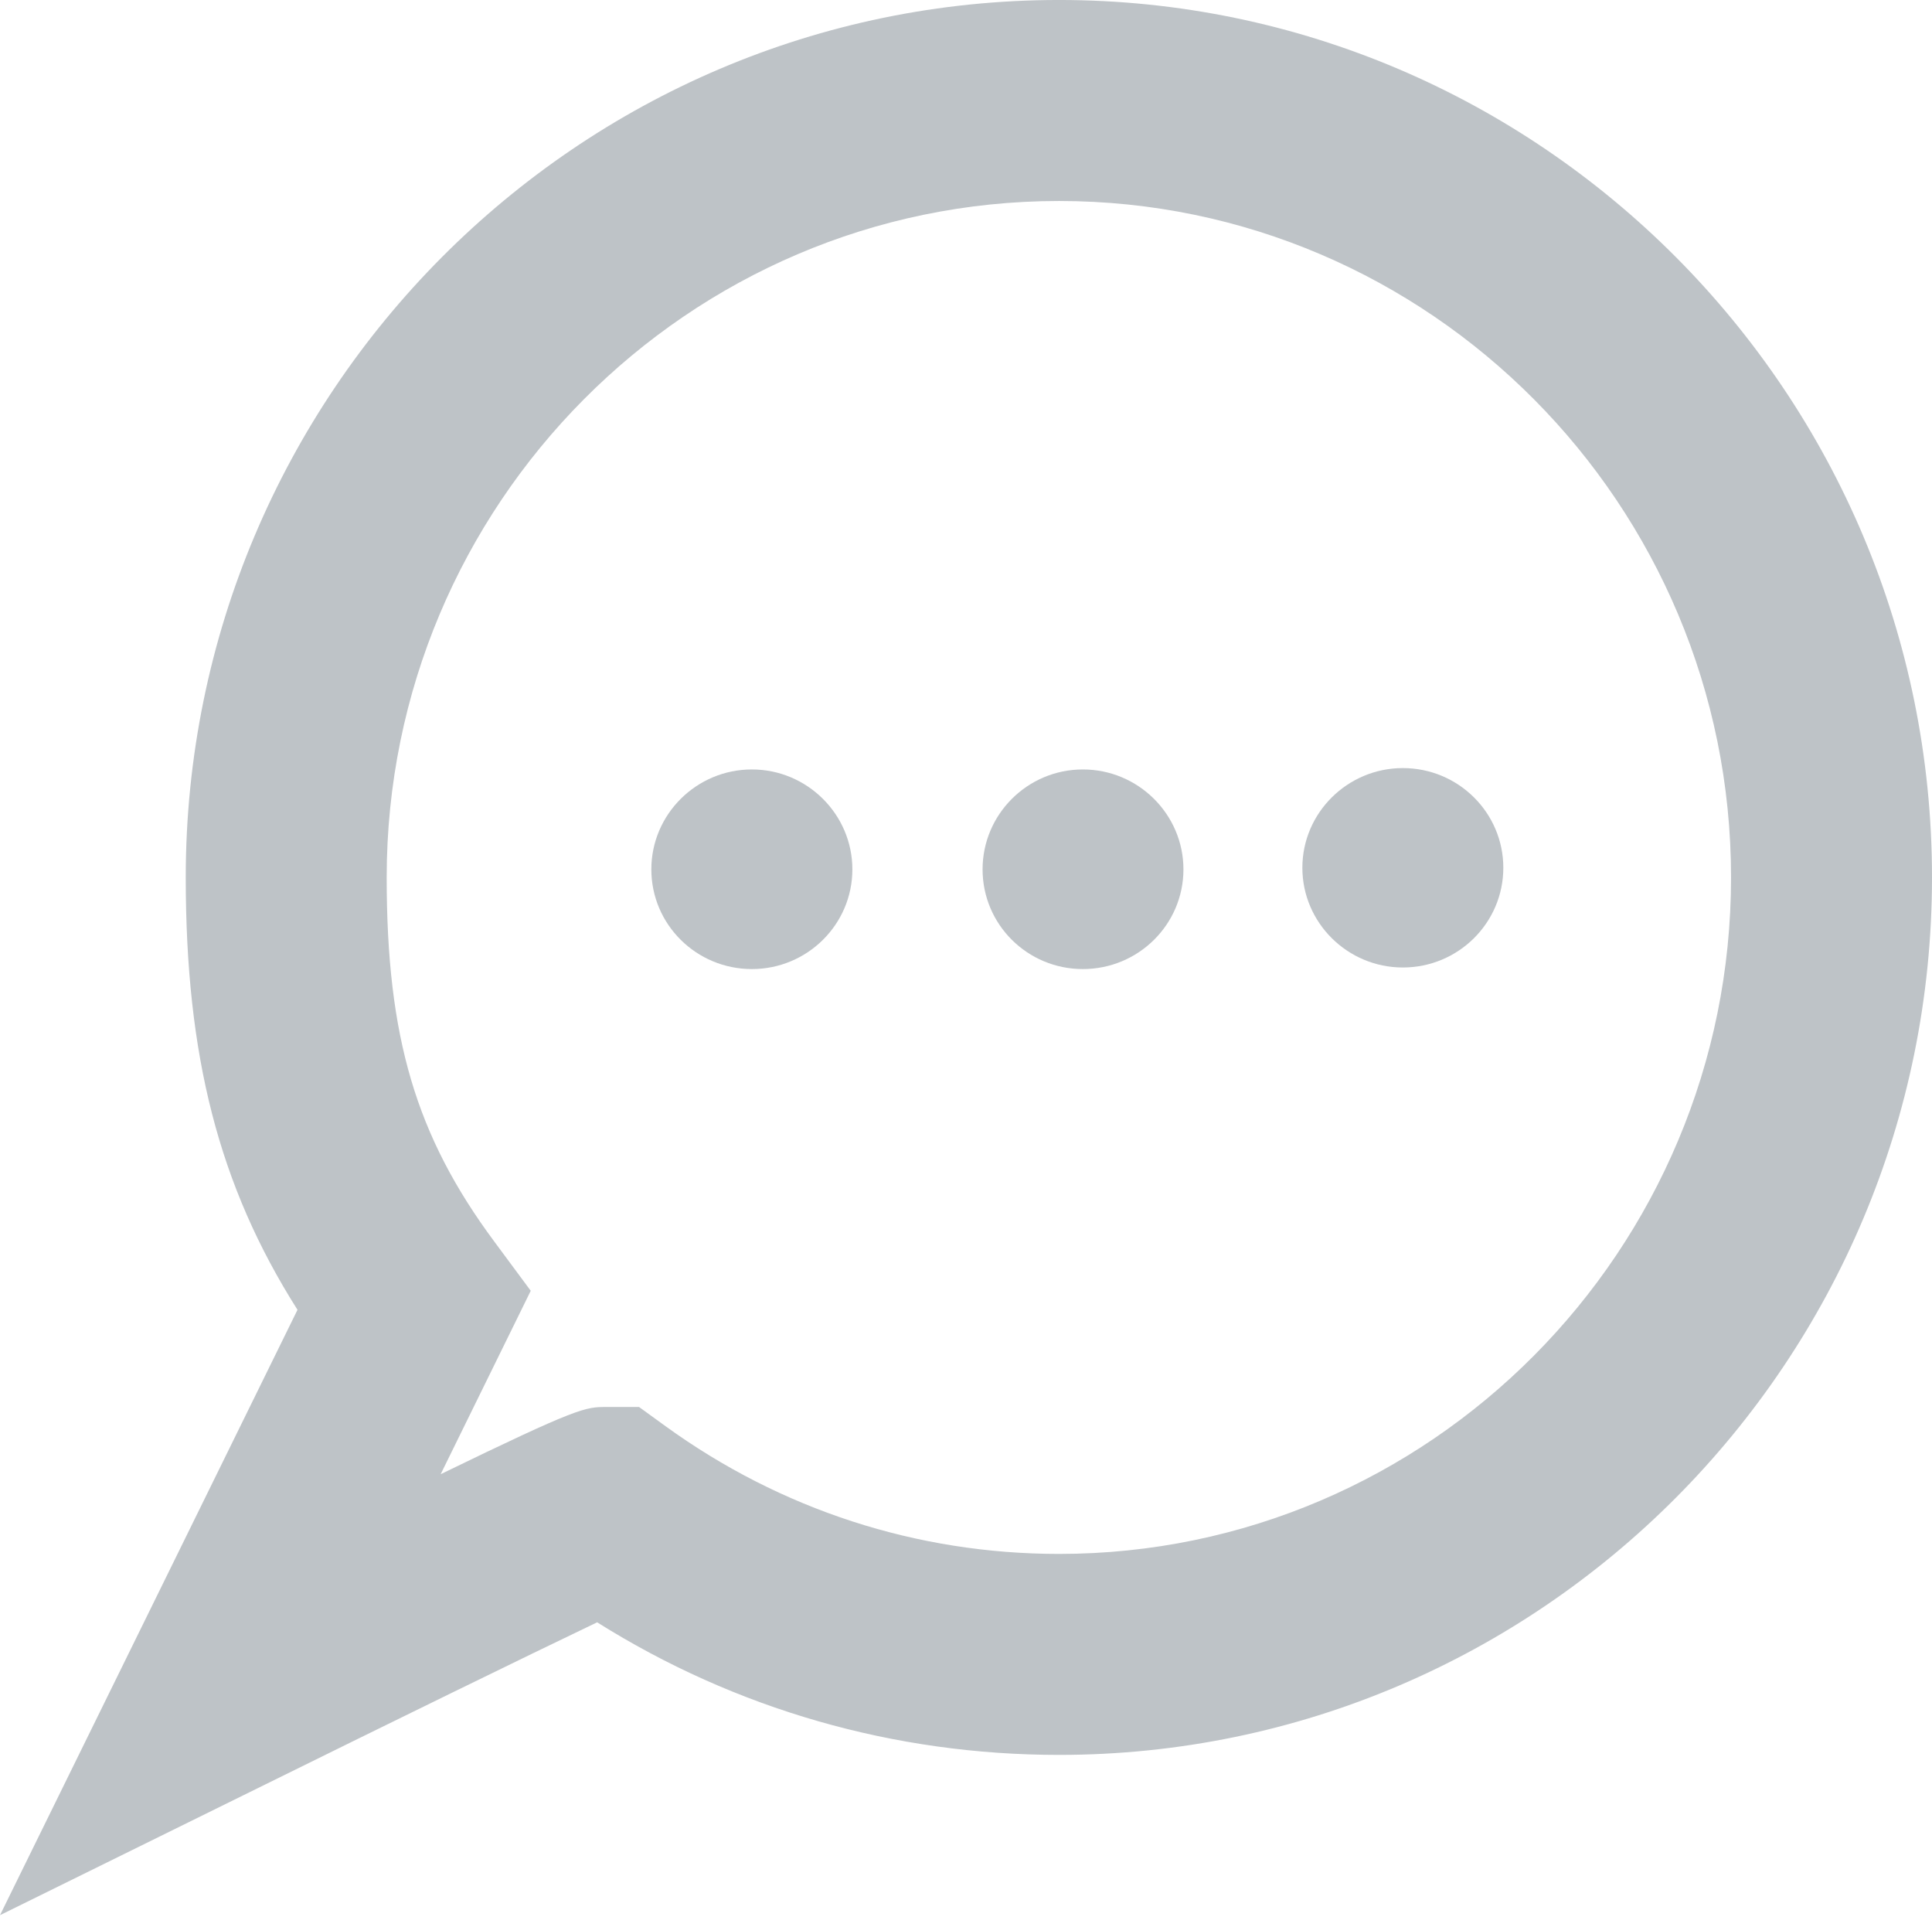 <?xml version="1.0" encoding="utf-8"?>
<!-- Generator: Adobe Illustrator 16.0.3, SVG Export Plug-In . SVG Version: 6.00 Build 0)  -->
<!DOCTYPE svg PUBLIC "-//W3C//DTD SVG 1.1//EN" "http://www.w3.org/Graphics/SVG/1.1/DTD/svg11.dtd">
<svg version="1.1" id="Layer_1" xmlns="http://www.w3.org/2000/svg" xmlns:xlink="http://www.w3.org/1999/xlink" x="0px" y="0px"
	 width="128px" height="127px" viewBox="0.5 122.5 128 127" enable-background="new 0.5 122.5 128 127" xml:space="preserve">
<g>
	<g>
		<g>
			<g>
				<path fill="#BEC3C7" d="M42.892,164.703"/>
			</g>
		</g>
	</g>
	<g>
		<g>
			<g>
				<path fill="#BEC3C7" d="M0.5,249.355l19.71-40.097c-5.227-8.242-7.404-16.843-7.404-28.642c0-32.049,25.958-58.117,57.857-58.117
					c31.893,0,57.837,26.068,57.837,58.117s-25.944,58.123-57.837,58.123c-10.922,0-21.427-3.022-30.6-8.782
					c-4.647,2.223-13.756,6.676-22.012,10.752L0.5,249.355z M40.683,215.695h2.157l1.748,1.268
					c7.639,5.532,16.656,8.464,26.075,8.464c24.553,0,44.523-20.101,44.523-44.81c0-24.703-19.971-44.804-44.523-44.804
					c-24.561,0-44.544,20.101-44.544,44.804c0,10.576,1.931,17.116,7.132,24.124l2.412,3.257l-5.968,12.149
					C38.854,215.695,39.277,215.695,40.683,215.695z"/>
			</g>
		</g>
	</g>
	<g>
		<g>
			<g>
				<g>
					<path fill="#BEC3C7" d="M56.972,180.084c0,3.653-2.996,6.604-6.656,6.604c-3.68,0-6.663-2.951-6.663-6.604c0-3.641,2.983-6.618,6.663-6.618
						C53.976,173.466,56.972,176.443,56.972,180.084z"/>
				</g>
			</g>
		</g>
		<g>
			<g>
				<g>
					<path fill="#BEC3C7" d="M78.906,180.084c0,3.653-2.991,6.604-6.664,6.604s-6.644-2.951-6.644-6.604c0-3.641,2.971-6.618,6.644-6.618
						S78.906,176.443,78.906,180.084z"/>
				</g>
			</g>
		</g>
		<g>
			<g>
				<g>
					<path fill="#BEC3C7" d="M100.099,179.979c0,3.641-2.978,6.605-6.657,6.605c-3.665,0-6.657-2.965-6.657-6.605s2.992-6.604,6.657-6.604
						C97.121,173.375,100.099,176.339,100.099,179.979z"/>
				</g>
			</g>
		</g>
	</g>
</g>
</svg>
